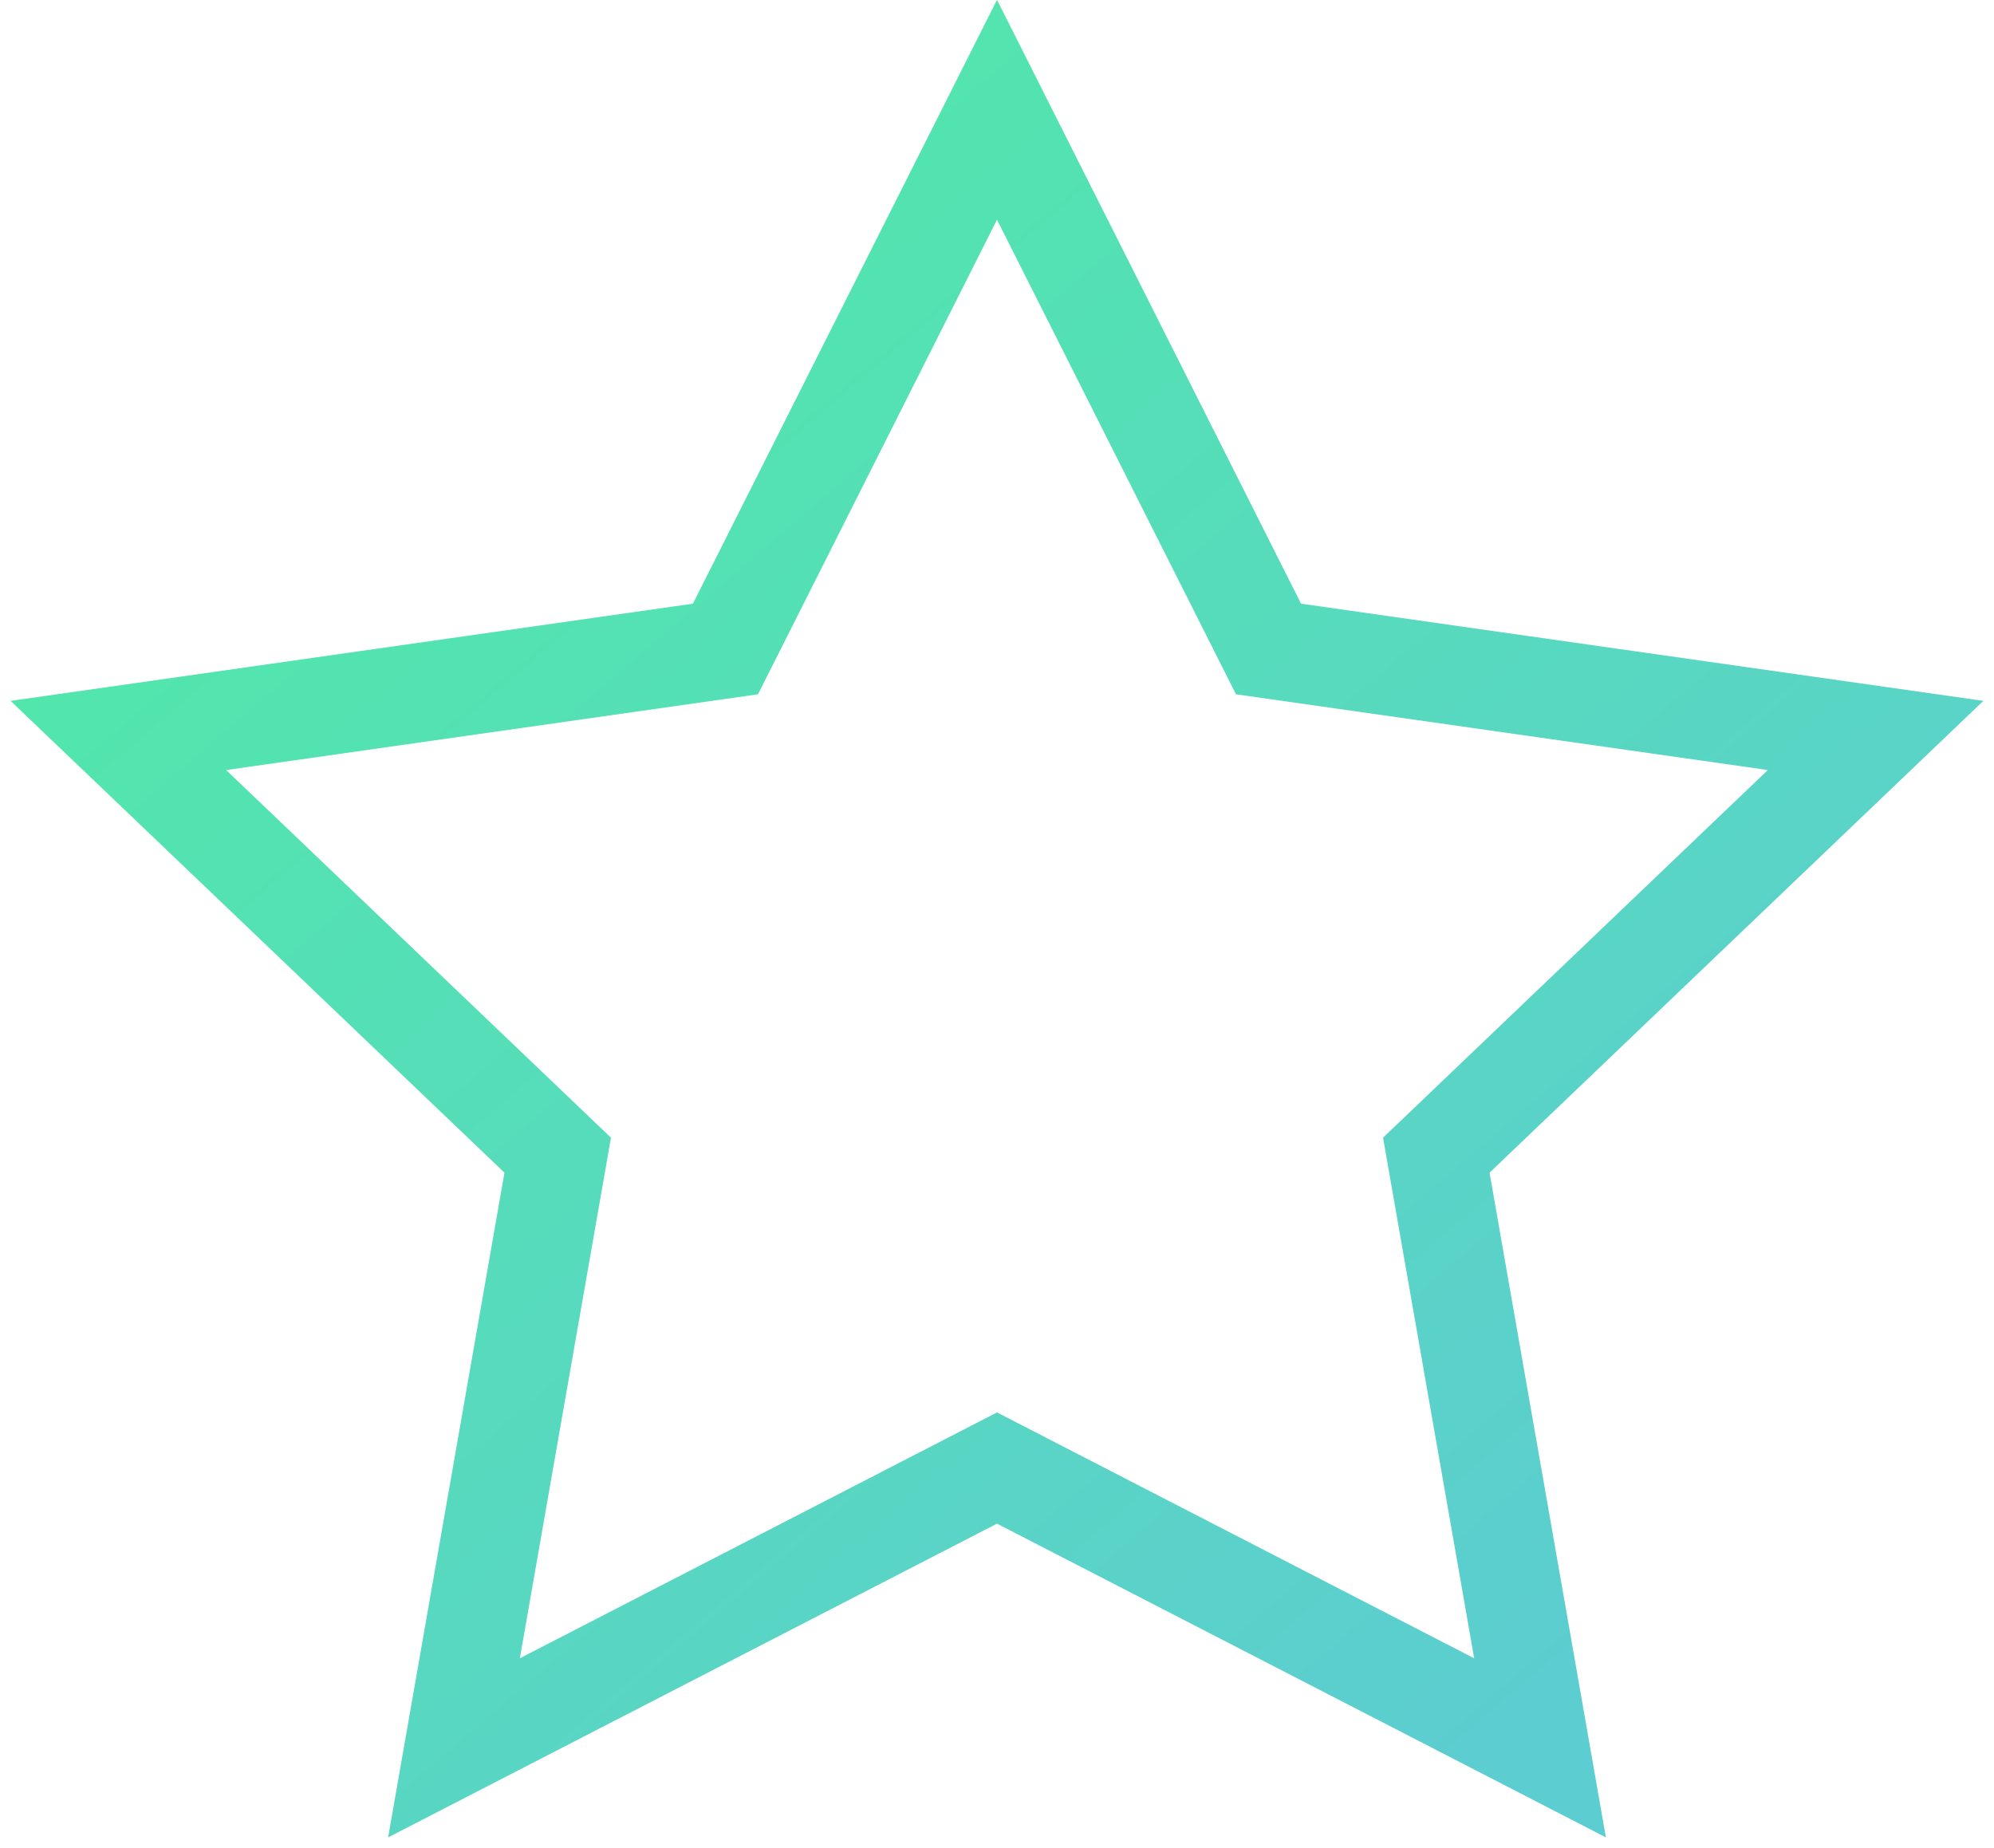 <svg width="109" height="101" viewBox="0 0 109 101" xmlns="http://www.w3.org/2000/svg"><title>Star</title><defs><linearGradient x1="13.244%" y1="5.309%" x2="89.973%" y2="89.228%" id="a"><stop stop-color="#51E8A9" offset="0%"/><stop stop-color="#5CCDD0" offset="100%"/></linearGradient></defs><path d="M147.5 74.25l-29.683 15.296 5.67-32.398L99.47 34.204l33.186-4.727L147.5 0l14.842 29.477 33.186 4.727-24.014 22.944 5.67 32.398z" transform="translate(-93 6)" stroke-width="5.405" stroke="url(#a)" fill="none" fill-rule="evenodd"/></svg>